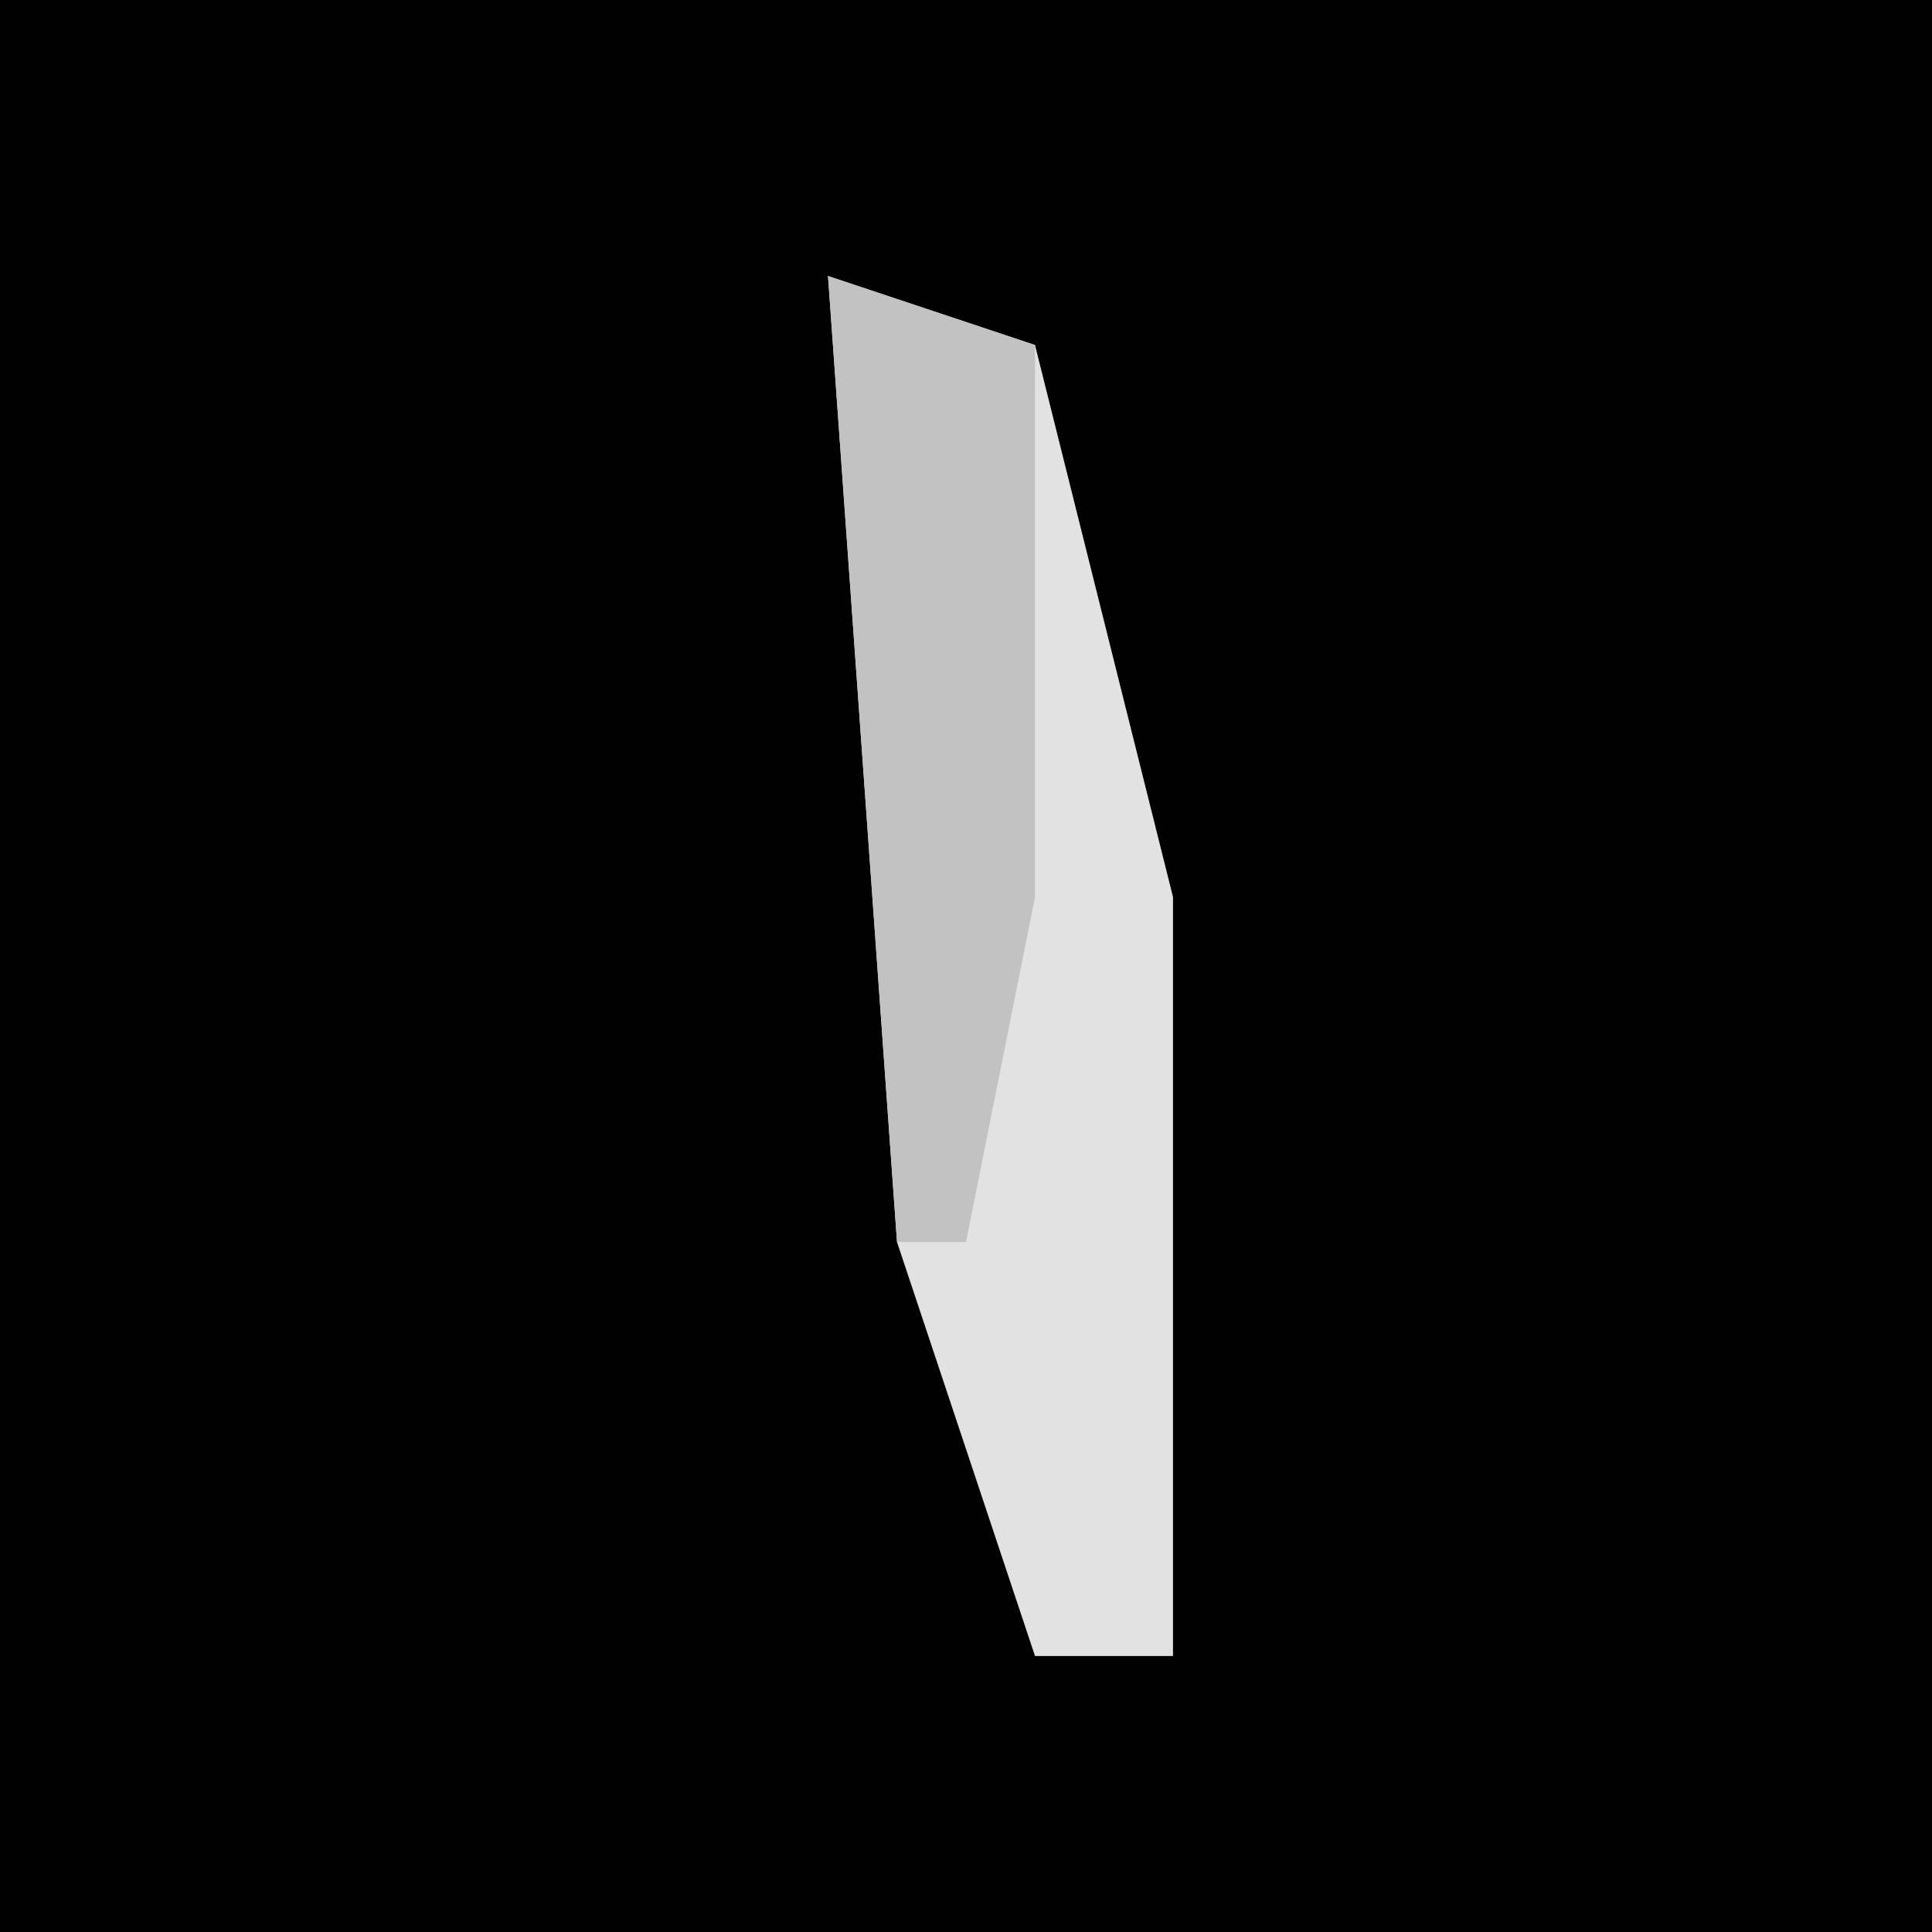 <?xml version="1.0" encoding="UTF-8"?>
<svg version="1.1" xmlns="http://www.w3.org/2000/svg" width="28" height="28">
<path d="M0,0 L28,0 L28,28 L0,28 Z " fill="#010101" transform="translate(0,0)"/>
<path d="M0,0 L3,1 L5,9 L5,20 L3,20 L1,14 Z " fill="#E2E2E2" transform="translate(12,4)"/>
<path d="M0,0 L3,1 L3,9 L2,14 L1,14 Z " fill="#C2C2C2" transform="translate(12,4)"/>
</svg>
